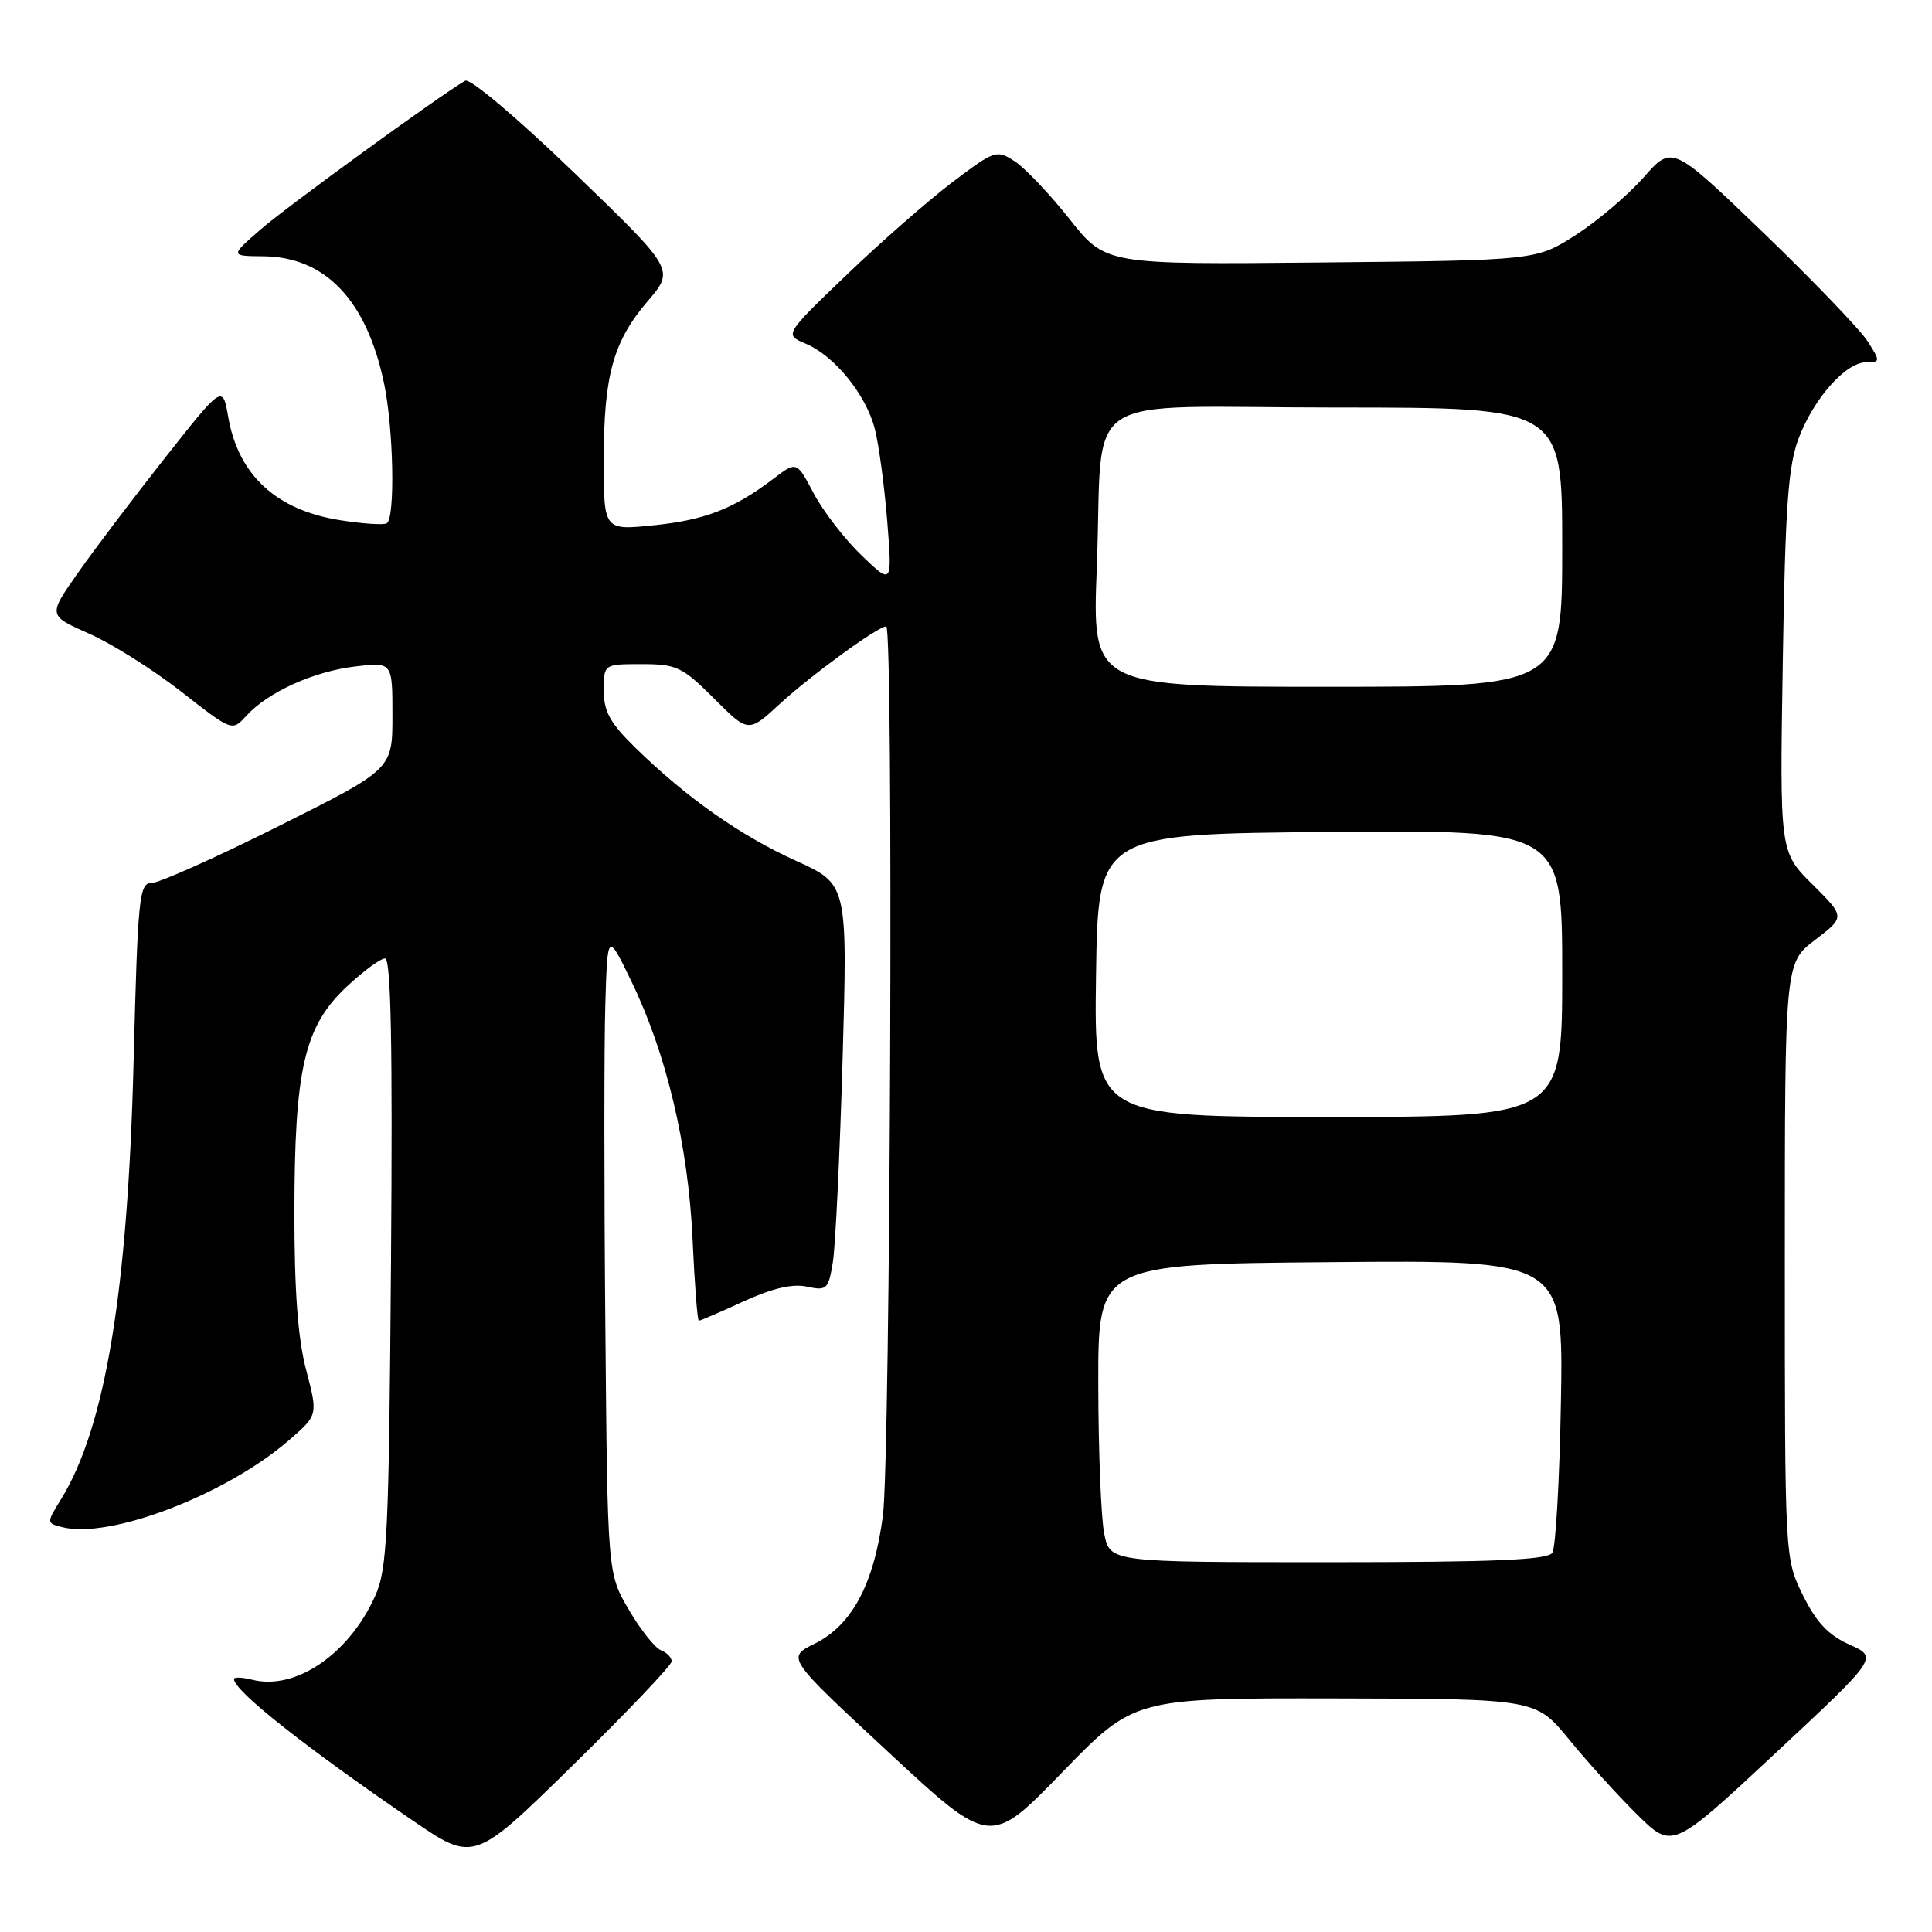 <?xml version="1.0" encoding="UTF-8" standalone="no"?>
<!DOCTYPE svg PUBLIC "-//W3C//DTD SVG 1.1//EN" "http://www.w3.org/Graphics/SVG/1.1/DTD/svg11.dtd" >
<svg xmlns="http://www.w3.org/2000/svg" xmlns:xlink="http://www.w3.org/1999/xlink" version="1.1" viewBox="0 0 256 256">
 <g >
 <path fill="currentColor"
d=" M 89.00 220.14 C 89.00 219.63 88.36 218.97 87.58 218.67 C 86.80 218.37 84.88 215.96 83.33 213.31 C 80.50 208.50 80.50 208.50 80.21 175.50 C 80.04 157.35 80.04 138.22 80.21 133.00 C 80.50 123.50 80.50 123.50 83.69 130.09 C 88.33 139.69 91.20 151.81 91.77 164.25 C 92.04 170.16 92.41 175.00 92.60 175.00 C 92.79 175.00 95.46 173.85 98.54 172.44 C 102.36 170.69 105.04 170.07 106.94 170.49 C 109.53 171.06 109.77 170.84 110.35 167.30 C 110.70 165.21 111.28 153.07 111.65 140.33 C 112.31 117.16 112.31 117.16 105.47 114.06 C 98.10 110.72 91.02 105.74 84.25 99.14 C 80.85 95.83 80.00 94.30 80.00 91.50 C 80.00 88.00 80.00 88.00 85.03 88.00 C 89.66 88.00 90.41 88.36 94.61 92.55 C 99.16 97.11 99.16 97.11 103.33 93.27 C 107.47 89.46 116.34 83.00 117.43 83.00 C 118.41 83.00 117.99 193.09 116.99 200.83 C 115.81 209.88 112.90 215.35 107.94 217.80 C 104.22 219.64 104.22 219.64 117.71 232.16 C 131.20 244.69 131.20 244.69 140.75 234.84 C 150.30 225.00 150.30 225.00 176.90 225.05 C 203.50 225.10 203.50 225.10 207.91 230.49 C 210.33 233.46 214.41 237.95 216.96 240.47 C 221.61 245.04 221.61 245.04 235.23 232.33 C 248.86 219.62 248.86 219.62 245.07 217.92 C 242.27 216.66 240.67 214.97 238.89 211.36 C 236.50 206.50 236.50 206.50 236.50 167.05 C 236.50 127.61 236.50 127.61 240.50 124.55 C 244.50 121.50 244.50 121.50 240.16 117.19 C 235.82 112.87 235.82 112.87 236.23 87.69 C 236.56 66.96 236.94 61.71 238.36 58.01 C 240.39 52.71 244.60 48.00 247.30 48.00 C 249.16 48.00 249.17 47.90 247.49 45.25 C 246.54 43.74 240.32 37.26 233.67 30.85 C 221.57 19.21 221.57 19.21 217.80 23.49 C 215.73 25.84 211.67 29.29 208.79 31.14 C 203.55 34.50 203.55 34.50 175.03 34.78 C 146.50 35.06 146.50 35.06 141.73 29.04 C 139.11 25.73 135.84 22.29 134.48 21.39 C 132.06 19.81 131.83 19.89 126.25 24.10 C 123.09 26.49 116.77 32.02 112.21 36.39 C 103.92 44.35 103.92 44.35 106.76 45.54 C 110.57 47.14 114.73 52.26 115.91 56.80 C 116.44 58.83 117.18 64.33 117.56 69.00 C 118.23 77.50 118.23 77.50 114.18 73.61 C 111.95 71.47 109.10 67.78 107.84 65.41 C 105.56 61.10 105.56 61.10 102.53 63.40 C 97.25 67.42 93.44 68.90 86.63 69.60 C 80.00 70.28 80.00 70.28 80.00 61.00 C 80.00 49.73 81.24 45.25 85.86 39.86 C 89.39 35.73 89.39 35.73 76.07 22.88 C 68.47 15.55 62.27 10.32 61.63 10.70 C 58.04 12.81 37.87 27.48 34.50 30.43 C 30.50 33.92 30.50 33.92 34.88 33.96 C 43.12 34.03 48.58 39.78 50.89 50.80 C 52.15 56.82 52.38 68.65 51.25 69.34 C 50.84 69.59 48.03 69.40 45.02 68.92 C 36.59 67.58 31.58 62.94 30.24 55.25 C 29.50 50.99 29.50 50.99 21.80 60.75 C 17.57 66.11 12.36 72.99 10.24 76.03 C 6.37 81.56 6.37 81.56 11.81 83.96 C 14.81 85.28 20.29 88.74 24.01 91.64 C 30.76 96.92 30.76 96.92 32.63 94.86 C 35.46 91.73 41.56 88.96 47.07 88.31 C 52.00 87.72 52.00 87.72 52.00 94.82 C 52.00 101.93 52.00 101.93 36.94 109.46 C 28.66 113.61 21.08 117.00 20.09 117.00 C 18.44 117.00 18.26 118.82 17.70 140.75 C 16.92 171.20 13.94 189.16 8.09 198.65 C 6.15 201.80 6.15 201.81 8.22 202.35 C 14.51 203.99 30.03 198.04 38.37 190.77 C 42.13 187.50 42.13 187.50 40.57 181.54 C 39.47 177.39 39.00 171.02 39.01 160.54 C 39.03 141.61 40.33 136.00 45.93 130.75 C 48.12 128.69 50.42 127.00 51.02 127.00 C 51.81 127.00 52.03 138.45 51.81 167.25 C 51.53 203.47 51.32 207.90 49.70 211.50 C 46.23 219.20 39.17 224.01 33.45 222.58 C 32.10 222.24 31.00 222.20 31.00 222.48 C 31.00 224.03 40.34 231.42 54.64 241.20 C 62.79 246.77 62.79 246.77 75.89 233.92 C 83.10 226.85 89.00 220.65 89.00 220.14 Z  M 146.32 203.25 C 145.90 201.19 145.54 192.30 145.53 183.50 C 145.50 167.50 145.50 167.50 176.33 167.24 C 207.16 166.97 207.16 166.97 206.83 185.74 C 206.65 196.06 206.14 205.06 205.69 205.75 C 205.07 206.70 198.00 207.00 175.99 207.00 C 147.09 207.00 147.09 207.00 146.32 203.25 Z  M 145.23 129.25 C 145.50 110.50 145.50 110.50 176.25 110.24 C 207.00 109.97 207.00 109.97 207.00 128.99 C 207.00 148.00 207.00 148.00 175.98 148.00 C 144.96 148.00 144.96 148.00 145.23 129.25 Z  M 145.33 75.25 C 146.27 51.23 142.13 54.00 177.12 54.00 C 207.00 54.00 207.00 54.00 207.00 72.50 C 207.00 91.00 207.00 91.00 175.86 91.00 C 144.72 91.00 144.72 91.00 145.33 75.25 Z "/>
</g>
</svg>